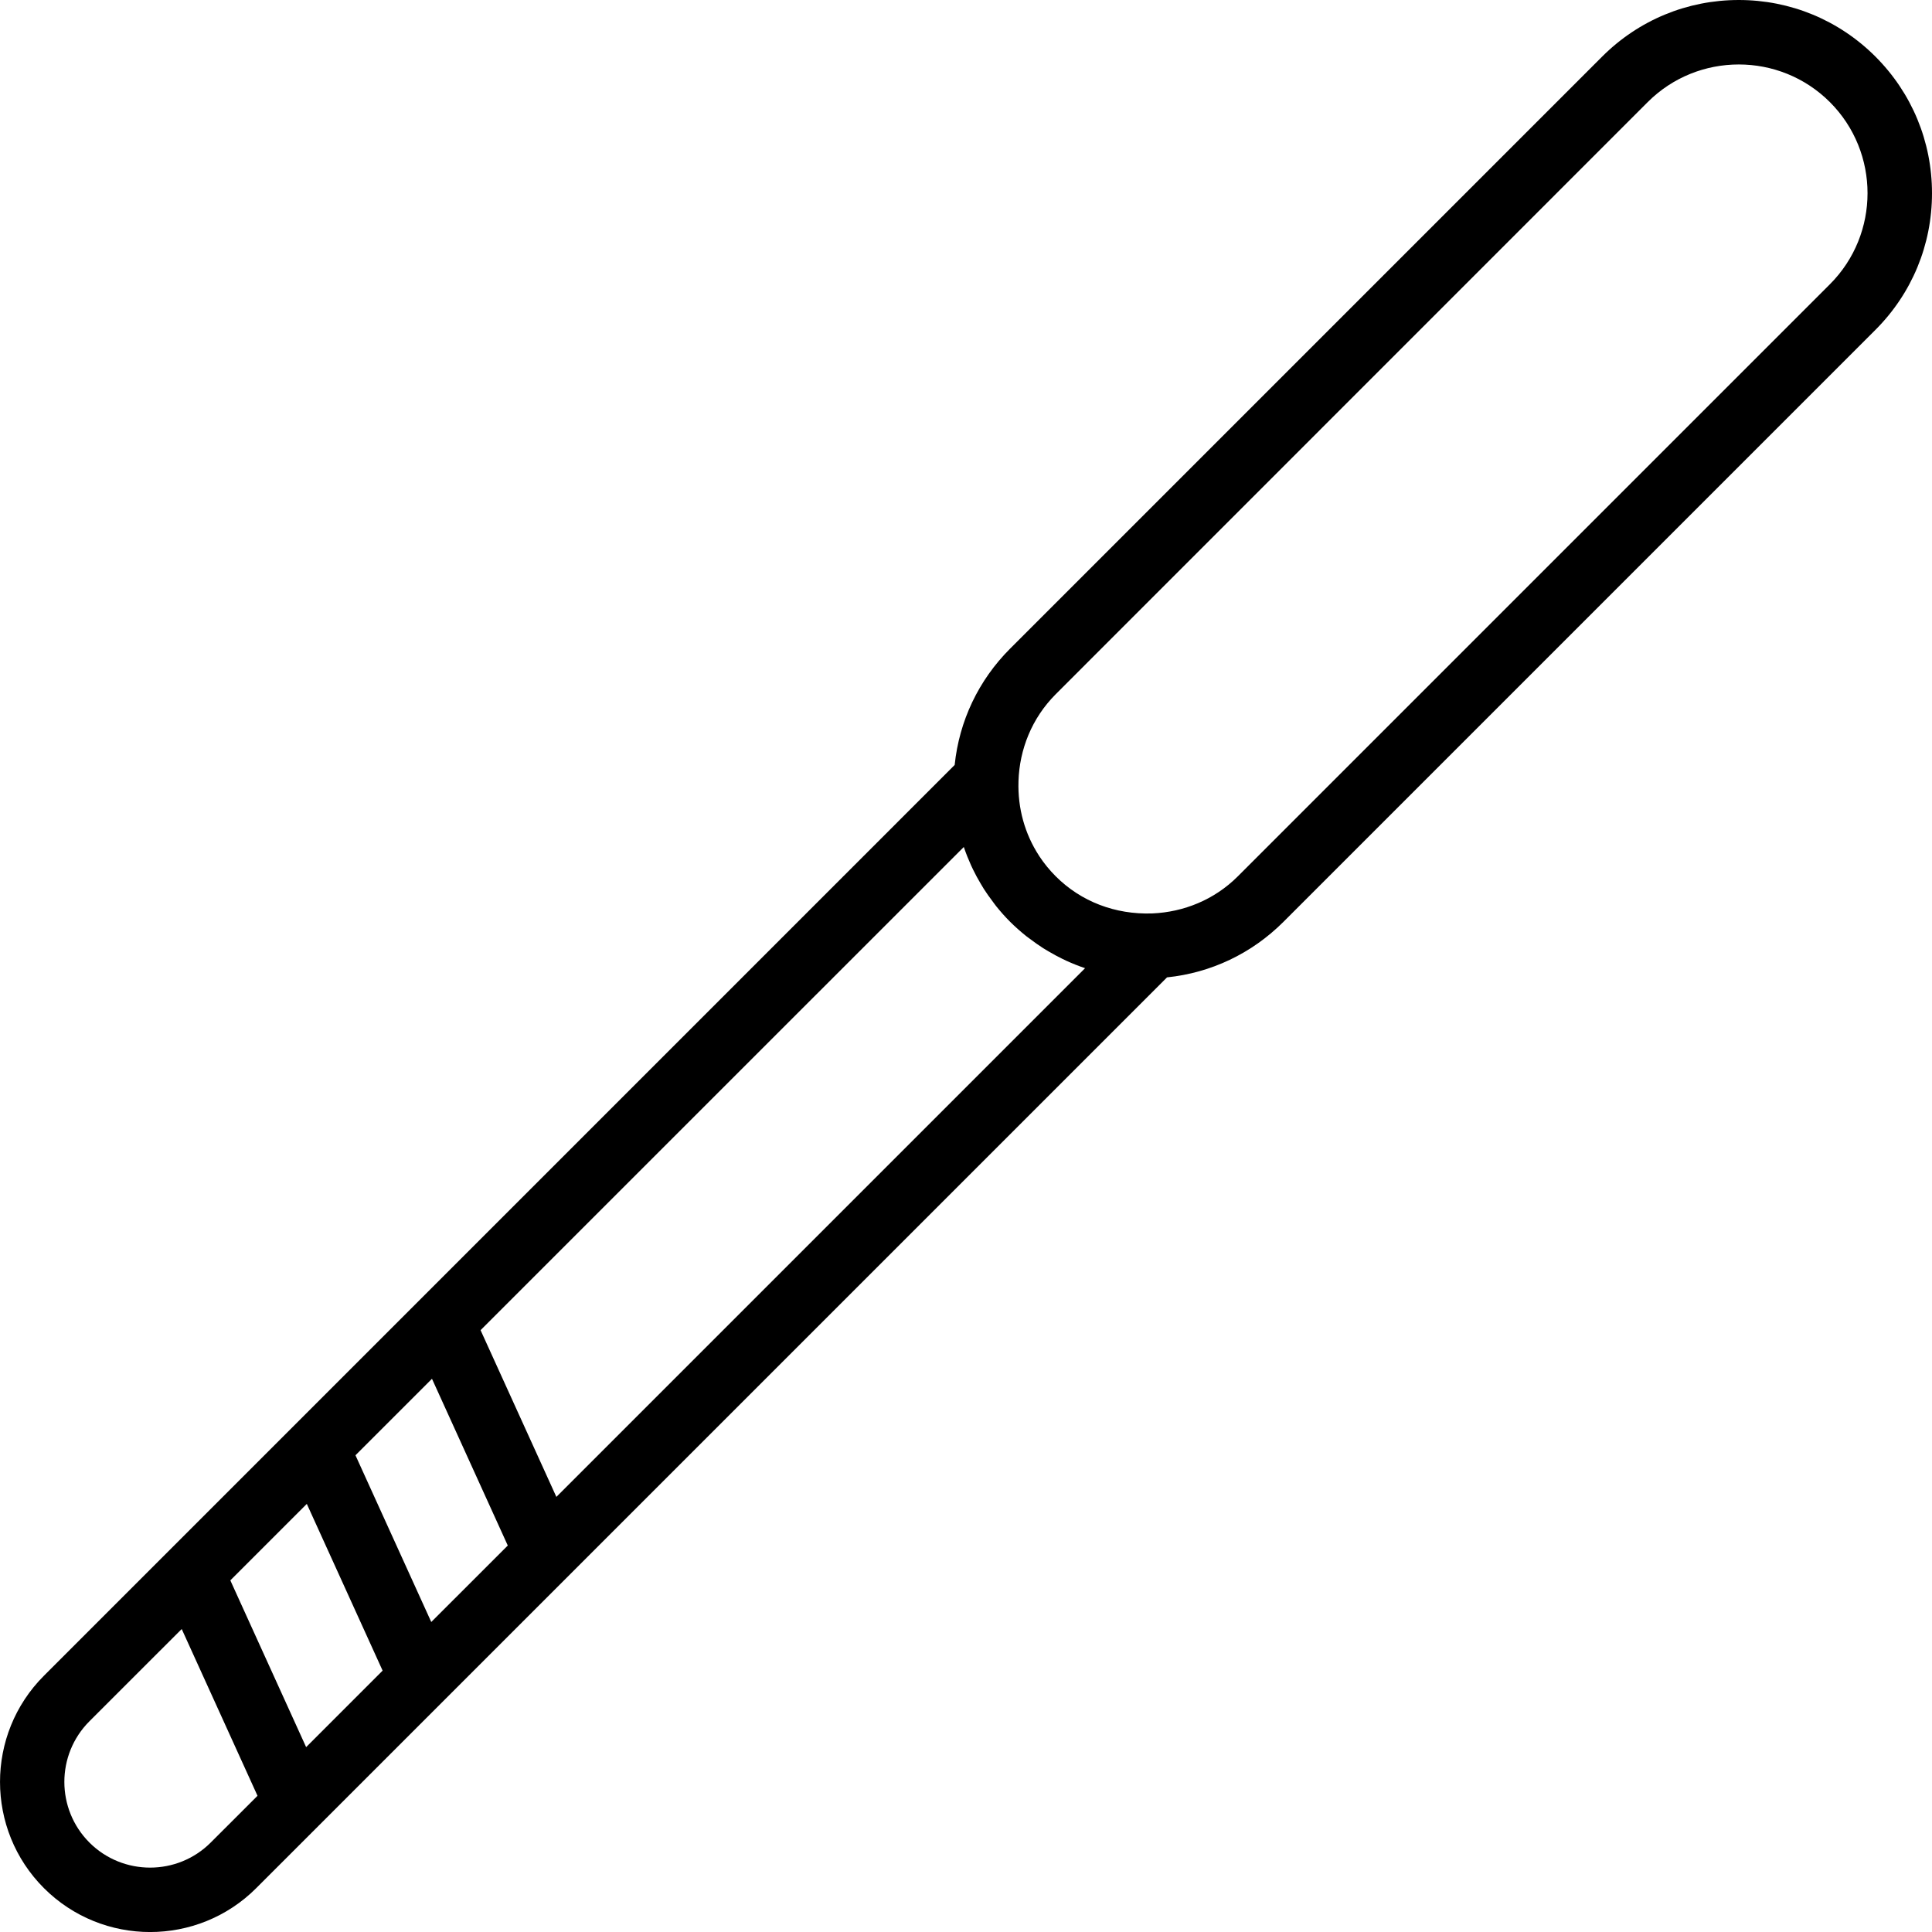 <?xml version="1.0" encoding="iso-8859-1"?>
<!-- Generator: Adobe Illustrator 18.0.0, SVG Export Plug-In . SVG Version: 6.00 Build 0)  -->
<!DOCTYPE svg PUBLIC "-//W3C//DTD SVG 1.1//EN" "http://www.w3.org/Graphics/SVG/1.1/DTD/svg11.dtd">
<svg version="1.1" id="Capa_1" xmlns="http://www.w3.org/2000/svg" xmlns:xlink="http://www.w3.org/1999/xlink" x="0px" y="0px"
	 viewBox="0 0 59.998 59.998" style="enable-background:new 0 0 59.998 59.998;" xml:space="preserve">
<path d="M58.241,1.757C57.107,0.624,55.6,0,53.998,0s-3.109,0.624-4.243,1.757L31.37,20.142c-0.984,0.984-1.582,2.249-1.723,3.614
	L1.364,52.04c-1.818,1.818-1.818,4.776,0,6.595c0.909,0.909,2.104,1.364,3.297,1.364c1.194,0,2.389-0.455,3.297-1.364l28.284-28.283
	c1.365-0.141,2.63-0.74,3.614-1.723l18.385-18.385c1.133-1.133,1.757-2.64,1.757-4.243S59.374,2.891,58.241,1.757z M31.86,29.064
	c0.05,0.04,0.102,0.075,0.153,0.113c0.125,0.095,0.253,0.186,0.384,0.269c0.054,0.034,0.109,0.066,0.165,0.099
	c0.142,0.084,0.286,0.162,0.433,0.234c0.041,0.02,0.083,0.04,0.124,0.059c0.189,0.086,0.381,0.163,0.578,0.229L17.278,46.486
	l-2.354-5.178l15.006-15.004c0.002,0.006,0.005,0.011,0.007,0.017c0.064,0.188,0.138,0.373,0.22,0.554
	c0.021,0.046,0.042,0.09,0.064,0.135c0.07,0.144,0.146,0.284,0.228,0.422c0.034,0.058,0.067,0.115,0.103,0.172
	c0.082,0.129,0.171,0.253,0.264,0.376c0.04,0.053,0.077,0.108,0.118,0.159c0.136,0.169,0.279,0.332,0.435,0.487
	C31.526,28.783,31.691,28.927,31.86,29.064z M13.393,50.371l-2.354-5.178l2.376-2.375l2.354,5.178L13.393,50.371z M9.507,54.257
	l-2.354-5.179l2.375-2.375l2.354,5.178L9.507,54.257z M6.544,57.22c-1.038,1.038-2.728,1.038-3.767,0
	c-1.038-1.039-1.038-2.728,0-3.766l2.866-2.865l2.354,5.179L6.544,57.22z M56.826,8.829L38.442,27.213
	c-0.734,0.734-1.686,1.11-2.649,1.153l-0.019,0.001c-1.136,0.036-2.199-0.364-2.988-1.153c-0.195-0.195-0.367-0.407-0.515-0.632
	c-0.002-0.003-0.003-0.006-0.004-0.008c-0.44-0.675-0.664-1.471-0.638-2.309l0-0.008c0.032-0.981,0.411-1.952,1.157-2.699
	L51.169,3.171c0.78-0.78,1.804-1.169,2.829-1.169s2.049,0.39,2.829,1.169C58.386,4.731,58.386,7.269,56.826,8.829z"/>
<g>
</g>
<g>
</g>
<g>
</g>
<g>
</g>
<g>
</g>
<g>
</g>
<g>
</g>
<g>
</g>
<g>
</g>
<g>
</g>
<g>
</g>
<g>
</g>
<g>
</g>
<g>
</g>
<g>
</g>
</svg>
